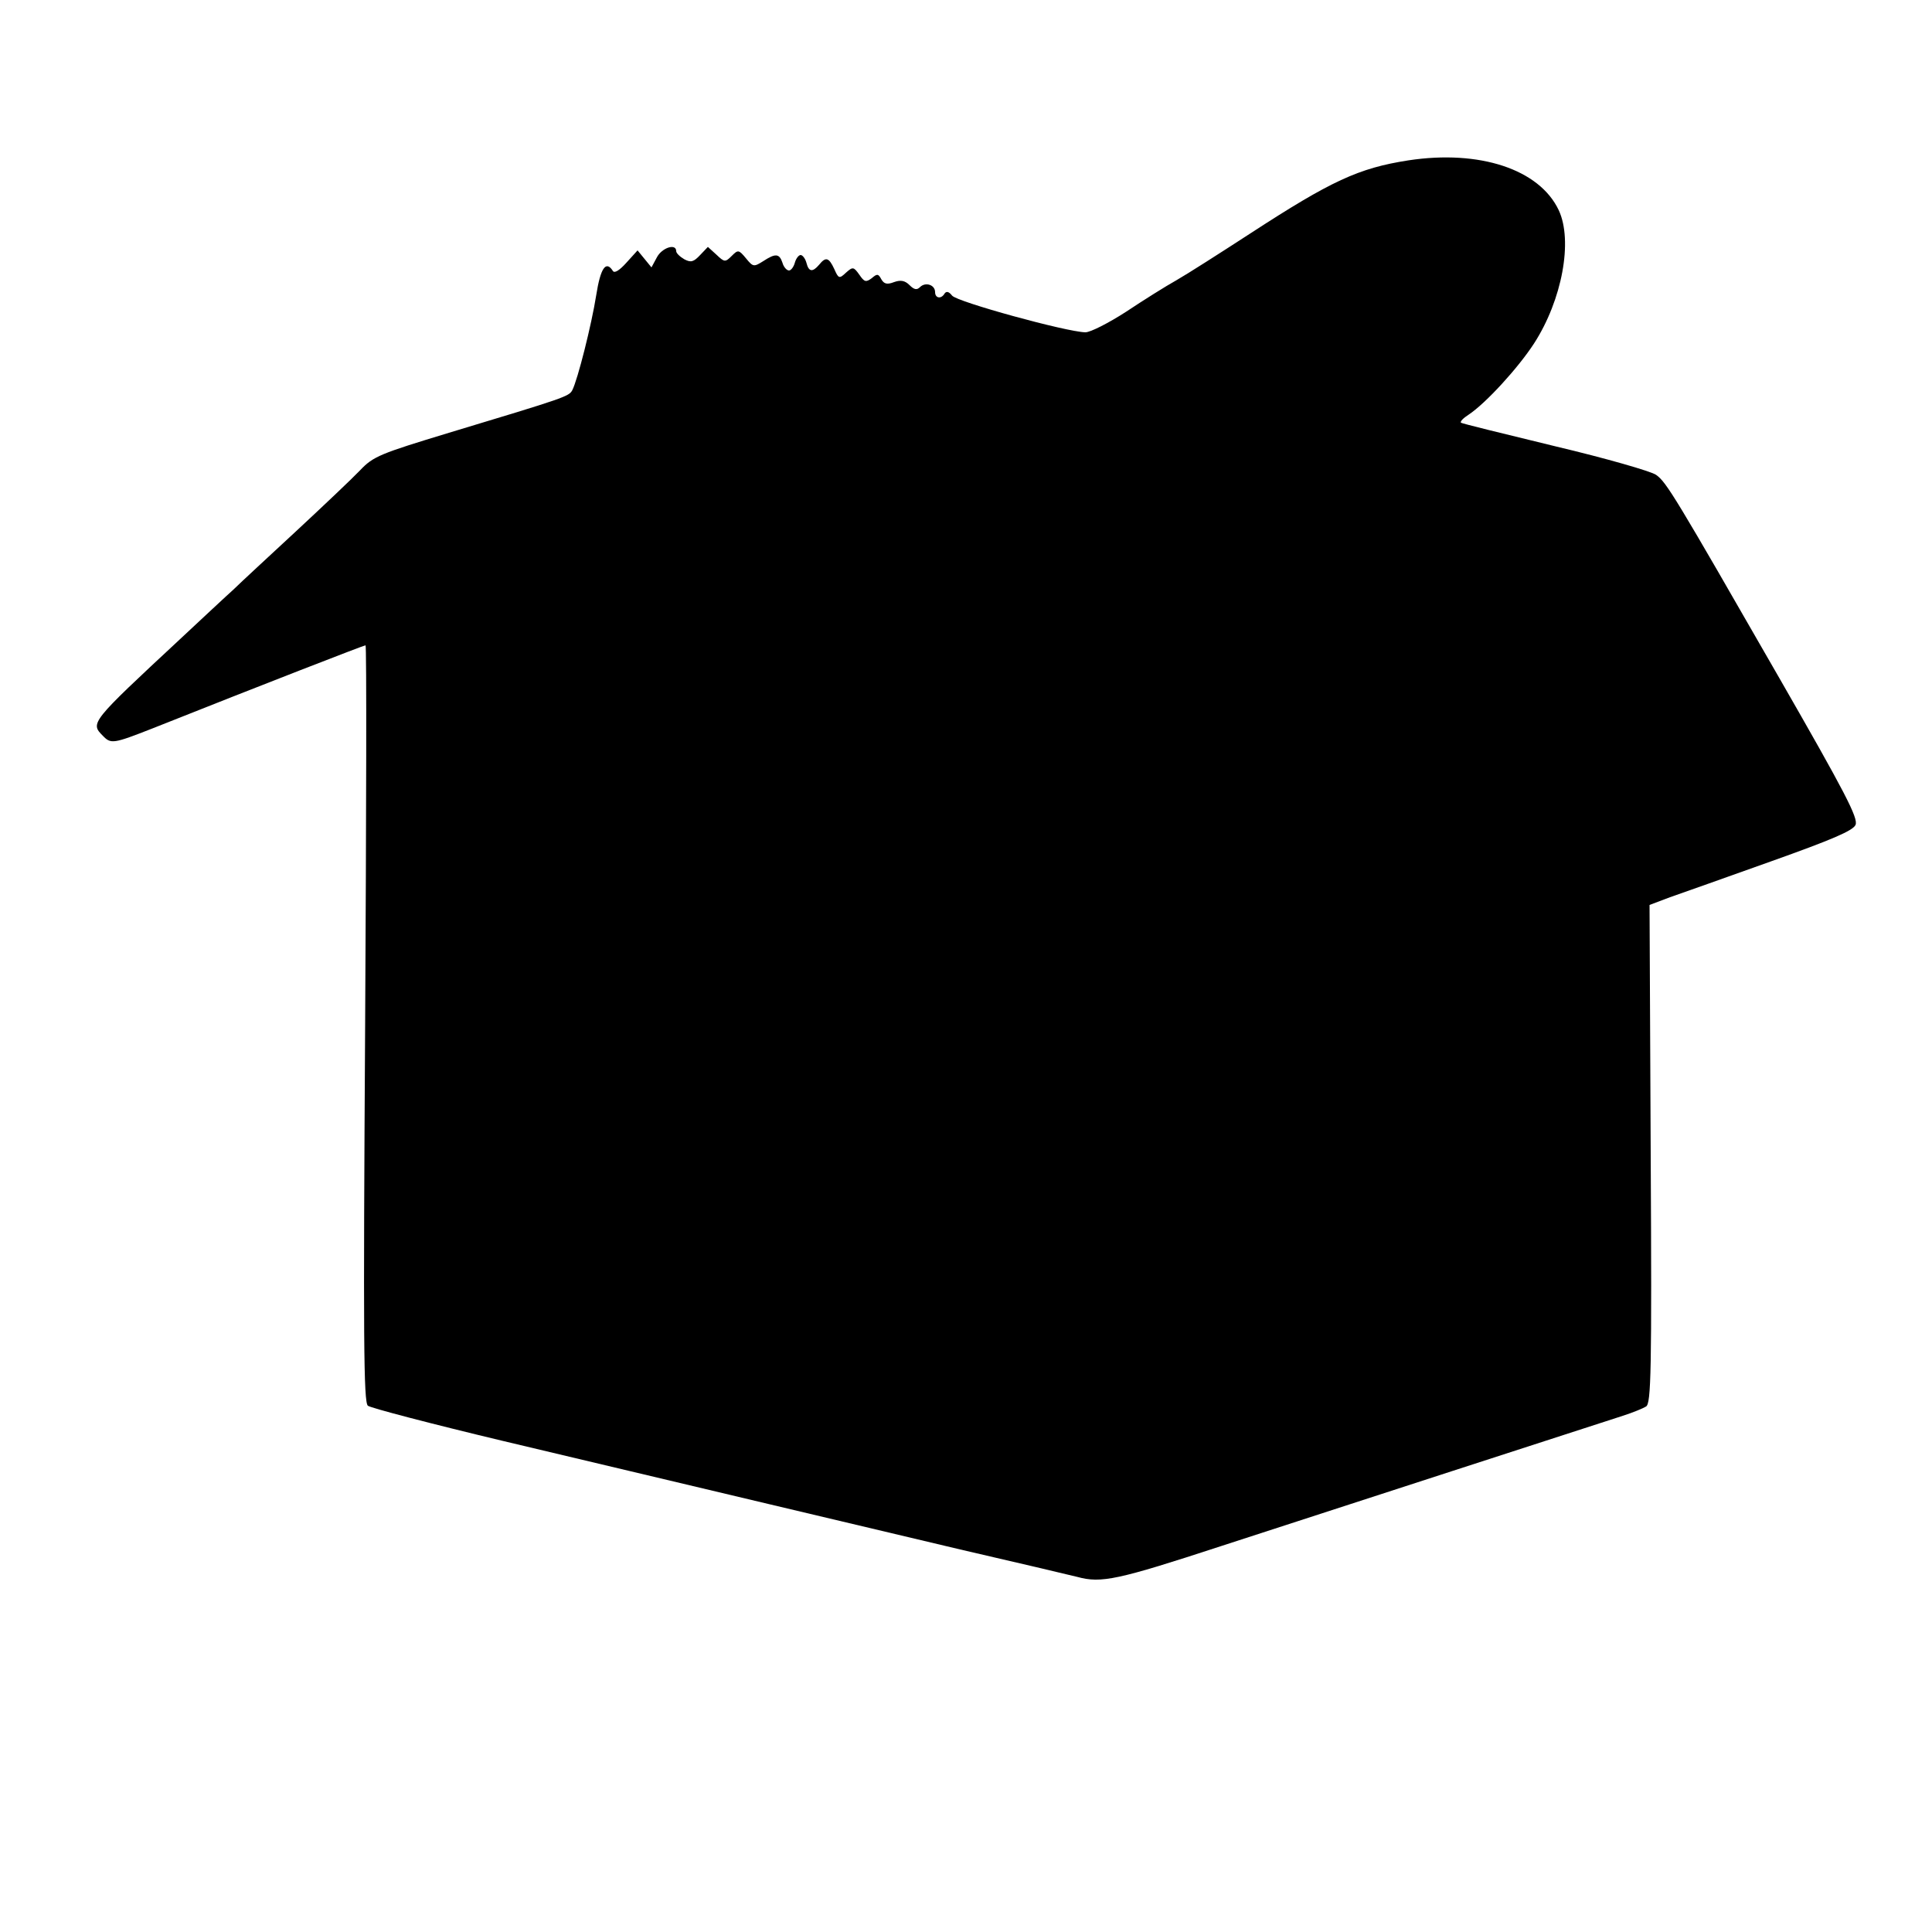 <?xml version="1.0" standalone="no"?>
<!DOCTYPE svg PUBLIC "-//W3C//DTD SVG 20010904//EN"
 "http://www.w3.org/TR/2001/REC-SVG-20010904/DTD/svg10.dtd">
<svg version="1.0" xmlns="http://www.w3.org/2000/svg"
 width="500pt" height="500pt" viewBox="0 0 500 500"
 preserveAspectRatio="xMidYMid meet">
<g transform="translate(0,500) scale(0.1,-0.1)"
fill="#000000" stroke="none">
<path d="M3645 4585 c-129 -20 -200 -53 -409 -189 -77 -50 -163 -105 -191
-121 -27 -15 -86 -52 -131 -82 -45 -29 -92 -53 -105 -53 -49 1 -333 79 -345
95 -8 10 -14 12 -19 6 -9 -16 -25 -13 -25 3 0 19 -25 27 -39 13 -8 -8 -15 -7
-27 5 -12 12 -23 14 -40 8 -18 -7 -26 -5 -33 7 -8 15 -11 15 -25 3 -15 -11
-19 -10 -32 9 -15 21 -17 21 -35 5 -17 -16 -19 -15 -30 10 -14 30 -22 32 -39
11 -17 -20 -27 -19 -33 5 -3 11 -10 20 -15 20 -5 0 -12 -9 -15 -20 -3 -11 -10
-20 -15 -20 -6 0 -14 9 -17 20 -8 24 -18 25 -50 4 -24 -15 -26 -15 -44 7 -19
23 -21 23 -37 7 -17 -17 -19 -17 -40 3 l-22 20 -20 -21 c-17 -18 -24 -20 -41
-11 -12 7 -21 16 -21 21 0 21 -37 9 -50 -16 l-14 -26 -18 22 -18 22 -29 -32
c-18 -20 -31 -28 -35 -21 -18 28 -32 7 -43 -63 -12 -76 -48 -219 -62 -246 -9
-16 -17 -19 -319 -110 -178 -54 -196 -61 -230 -97 -20 -21 -95 -92 -166 -158
-71 -66 -144 -133 -161 -150 -18 -16 -81 -75 -140 -130 -230 -214 -232 -216
-199 -249 21 -22 27 -21 129 19 289 115 547 215 551 215 3 0 2 -440 -1 -978
-5 -821 -4 -980 7 -990 8 -6 165 -47 349 -91 538 -128 906 -215 1184 -281 143
-33 279 -65 303 -71 62 -17 104 -8 373 80 274 89 970 315 1039 337 25 8 52 19
60 24 13 8 15 89 12 654 l-3 644 53 20 c29 10 147 52 262 93 157 56 211 79
218 94 8 17 -27 84 -197 380 -270 470 -292 507 -319 526 -12 9 -130 43 -261
74 -132 32 -242 59 -244 61 -3 3 6 12 20 21 45 30 128 121 169 184 73 113 101
266 64 345 -50 106 -205 157 -389 129z"/>
</g>
</svg>
